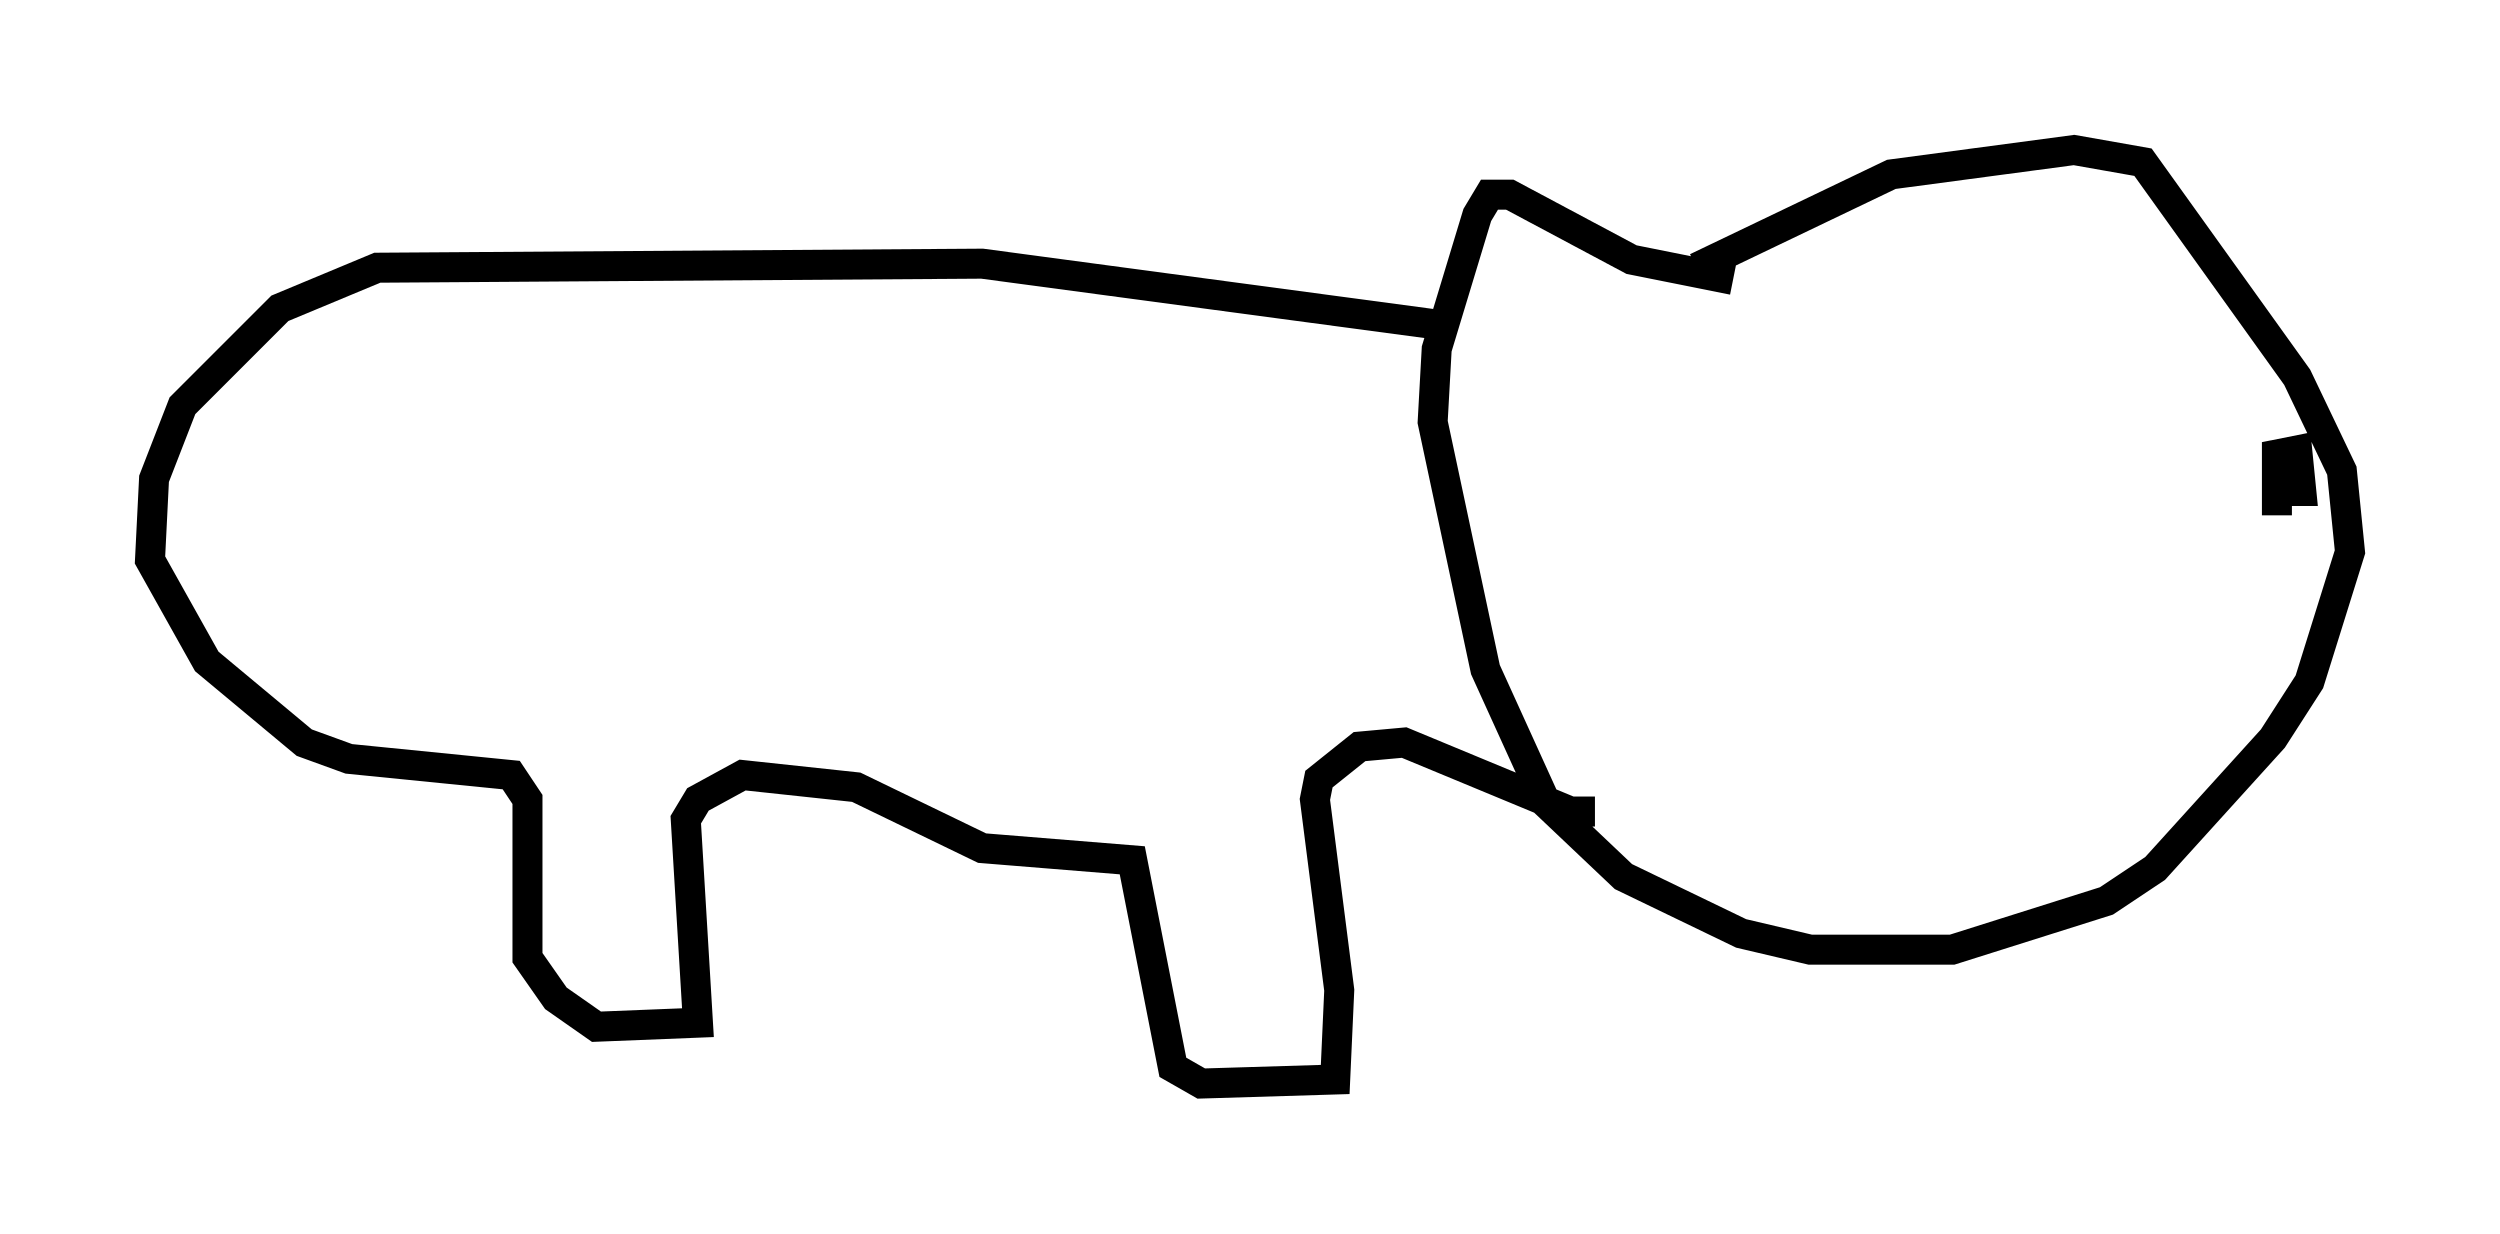 <?xml version="1.0" encoding="utf-8" ?>
<svg baseProfile="full" height="41.123" version="1.1" width="83.342" xmlns="http://www.w3.org/2000/svg" xmlns:ev="http://www.w3.org/2001/xml-events" xmlns:xlink="http://www.w3.org/1999/xlink"><defs /><rect fill="white" height="41.123" width="83.342" x="0" y="0" /><path d="M50.737, 12.984 m5.819, -4.059 l6.495, -3.112 6.089, -0.812 l2.3, 0.406 5.142, 7.172 l1.488, 3.112 0.271, 2.706 l-1.353, 4.33 -1.218, 1.894 l-3.924, 4.33 -1.624, 1.083 l-5.142, 1.624 -4.736, 0.0 l-2.3, -0.541 -3.924, -1.894 l-2.571, -2.436 -2.03, -4.465 l-1.759, -8.254 0.135, -2.436 l1.353, -4.465 0.406, -0.677 l0.677, 0.0 4.059, 2.165 l3.383, 0.677 m18.132, 7.848 l0.0, -2.03 0.677, -0.135 l0.135, 1.353 -0.406, 0.0 m-28.416, -5.548 l-15.155, -2.03 -20.162, 0.135 l-3.248, 1.353 -3.248, 3.248 l-0.947, 2.436 -0.135, 2.706 l1.894, 3.383 3.248, 2.706 l1.488, 0.541 5.413, 0.541 l0.541, 0.812 0.0, 5.277 l0.947, 1.353 1.353, 0.947 l3.383, -0.135 -0.406, -6.766 l0.406, -0.677 1.488, -0.812 l3.789, 0.406 4.195, 2.03 l5.007, 0.406 1.353, 6.901 l0.947, 0.541 4.465, -0.135 l0.135, -2.977 -0.812, -6.36 l0.135, -0.677 1.353, -1.083 l1.488, -0.135 5.548, 2.3 l0.812, 0.0 m12.178, -5.819 " fill="none" stroke="black" stroke-width="1" /></svg>